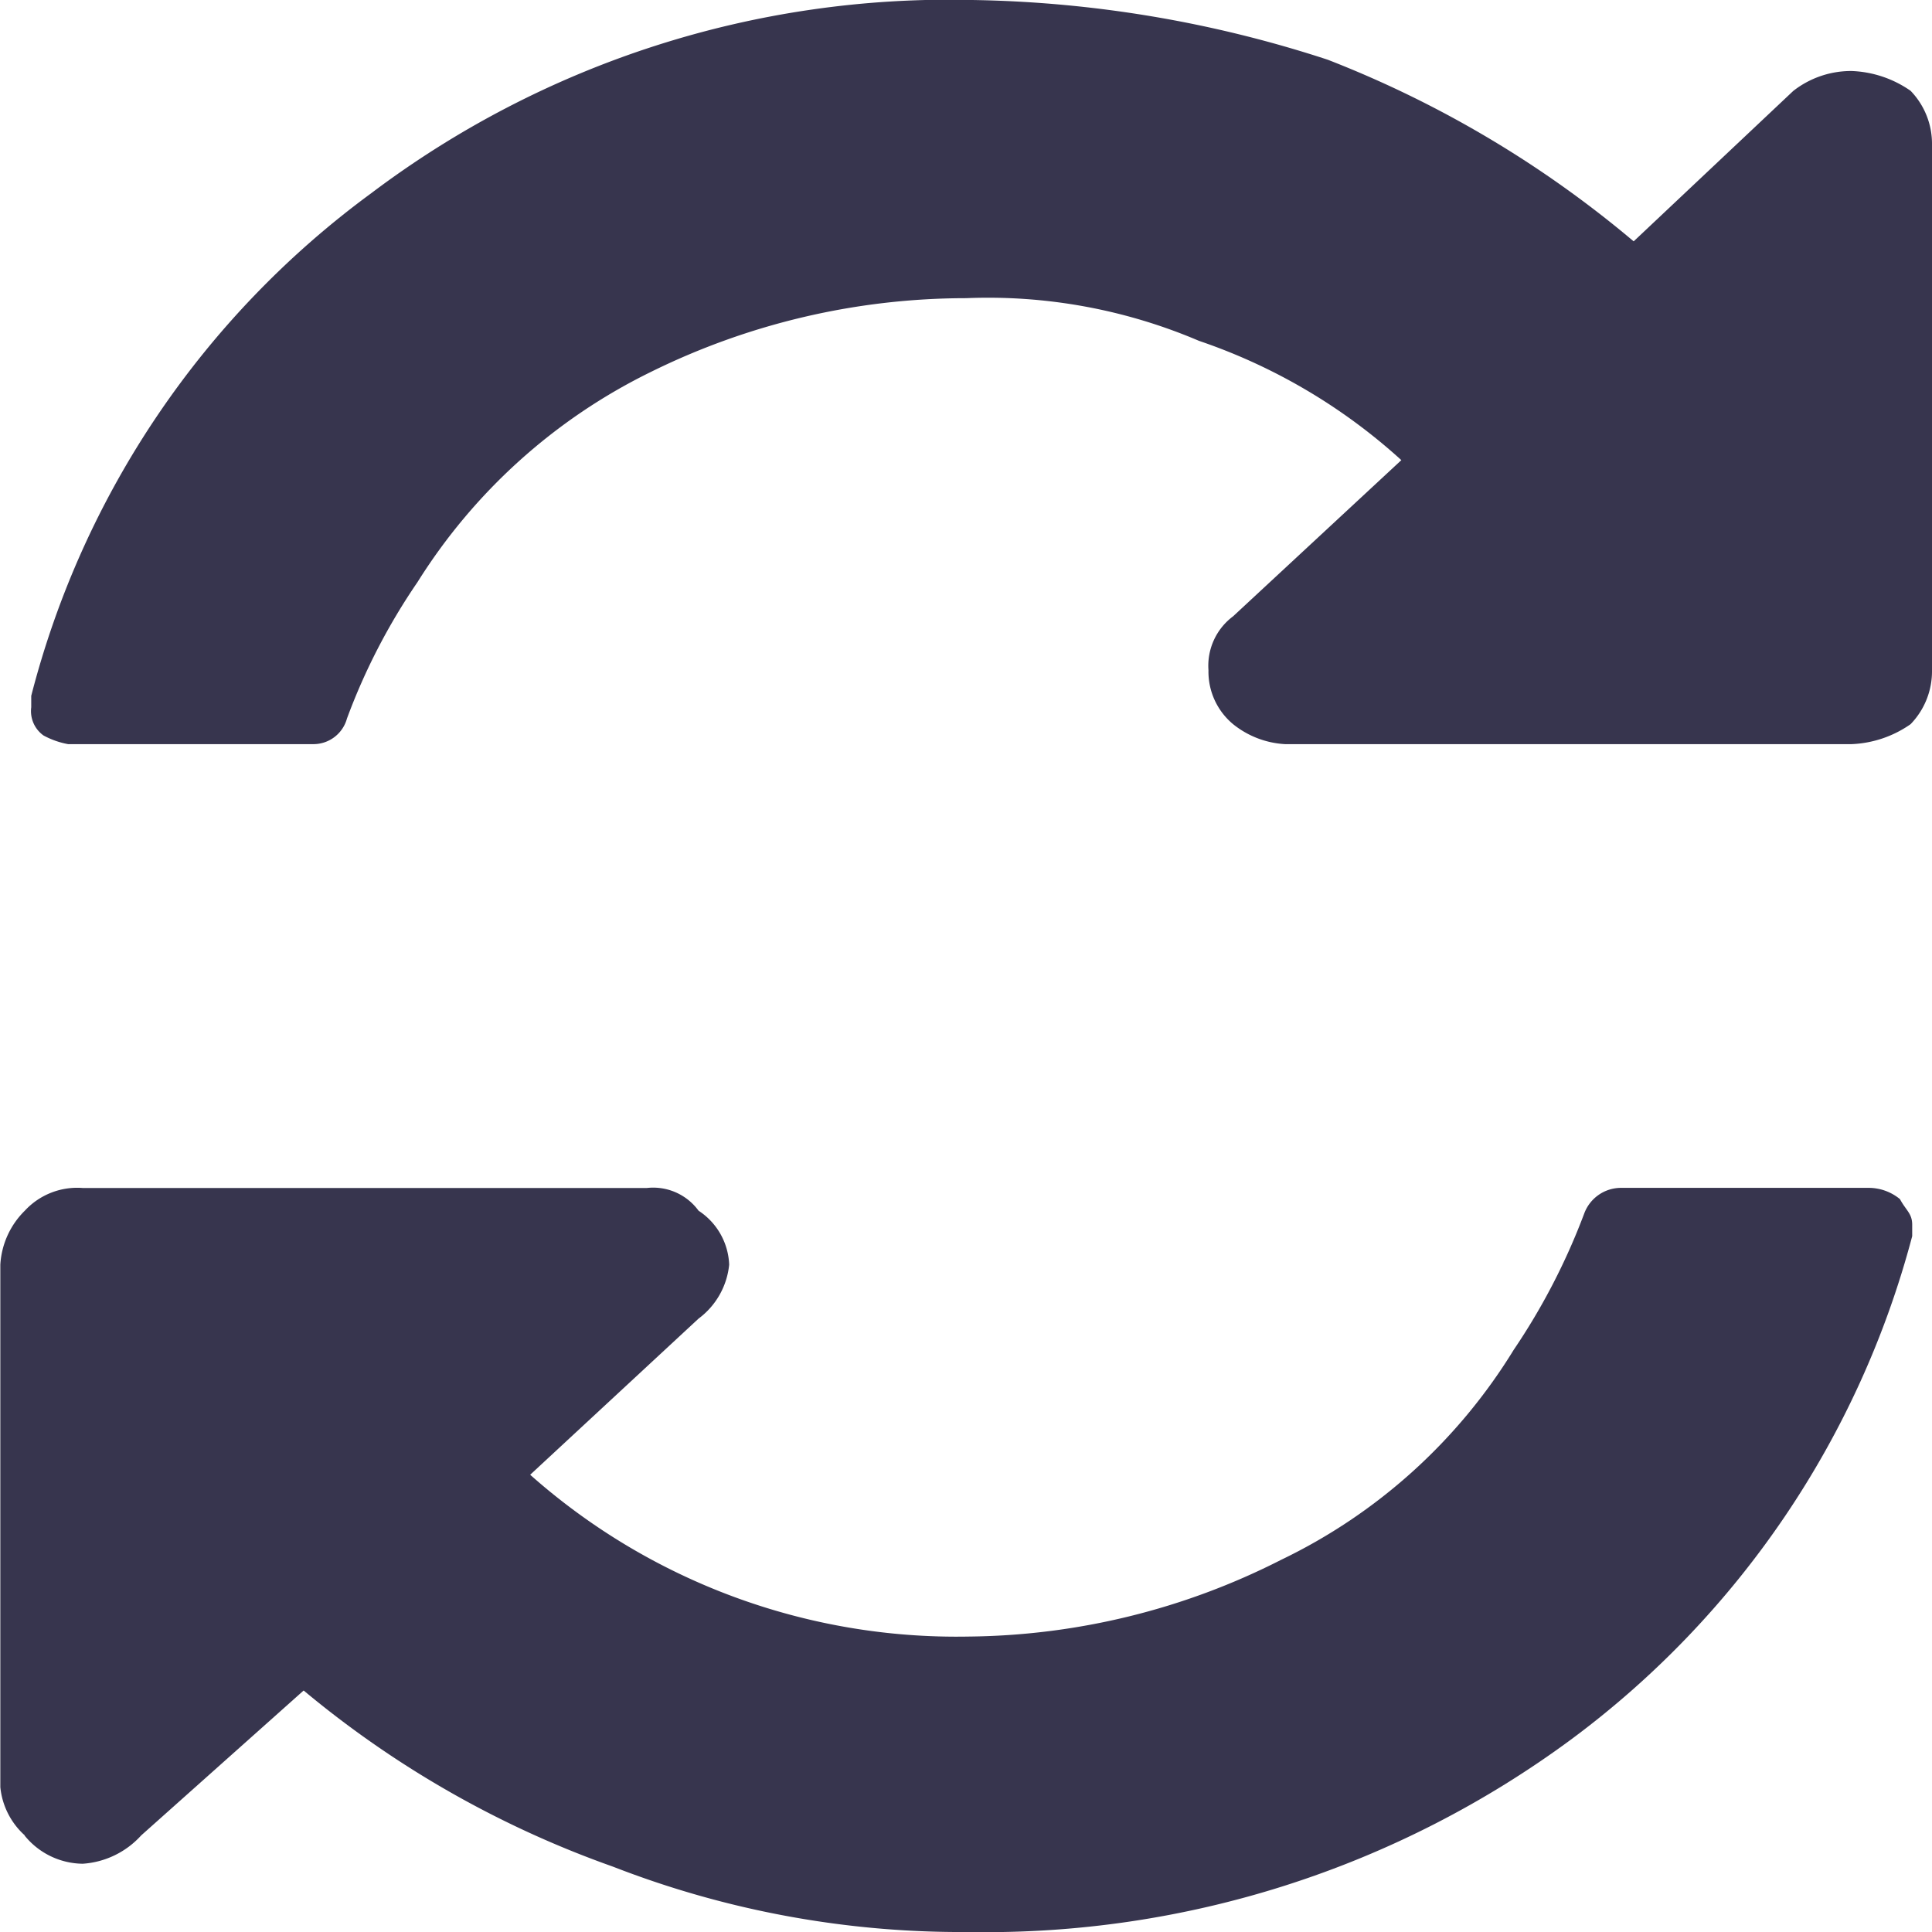 <svg xmlns="http://www.w3.org/2000/svg" width="12" height="12" viewBox="0 0 12 12">
  <defs>
    <style>
      .cls-1 {
        fill: #37354e;
        fill-rule: evenodd;
      }
    </style>
  </defs>
  <g id="ic_textcheck_refresh" transform="translate(12 12) rotate(180)">
    <g id="그룹_3386" data-name="그룹 3386" transform="translate(0 0)">
      <path id="패스_3465" data-name="패스 3465" class="cls-1" d="M11.577,0H10.054a.216.216,0,0,0-.209.159,3.871,3.871,0,0,1-.438.847A3.553,3.553,0,0,1,7.959,2.311,4.425,4.425,0,0,1,6,2.77a3.338,3.338,0,0,1-1.447-.265,3.578,3.578,0,0,1-1.257-.741L4.341.794A.383.383,0,0,0,4.494.459.424.424,0,0,0,4.341.124.564.564,0,0,0,4.018,0H.5A.686.686,0,0,0,.133.124.472.472,0,0,0,0,.459V3.722a.473.473,0,0,0,.133.336A.683.683,0,0,0,.5,4.181a.583.583,0,0,0,.362-.124l.991-.934a6.732,6.732,0,0,0,1.9,1.128,7.447,7.447,0,0,0,2.209.371,5.958,5.958,0,0,0,3.732-1.2A5.6,5.6,0,0,0,11.806.3V.229A.186.186,0,0,0,11.73.054.512.512,0,0,0,11.577,0Z" transform="translate(0 7.378)"/>
      <path id="패스_3466" data-name="패스 3466" class="cls-1" d="M11.725.6a.471.471,0,0,0-.362-.176A.538.538,0,0,0,11,.6l-1.009.9A6.263,6.263,0,0,0,8.07.406,5.965,5.965,0,0,0,5.863,0a6.123,6.123,0,0,0-3.75,1.2A5.7,5.7,0,0,0,0,4.322v.071c0,.07.038.088.076.159a.306.306,0,0,0,.191.07H1.809a.244.244,0,0,0,.228-.159,4.046,4.046,0,0,1,.438-.847A3.445,3.445,0,0,1,3.921,2.311a4.364,4.364,0,0,1,1.941-.476A3.991,3.991,0,0,1,8.584,2.84l-1.046.97a.476.476,0,0,0-.19.335.419.419,0,0,0,.19.335.349.349,0,0,0,.323.141h3.5a.443.443,0,0,0,.362-.141.512.512,0,0,0,.152-.335V.9a.464.464,0,0,0-.152-.3Z" transform="translate(0.123 0)"/>
    </g>
  </g>
</svg>
